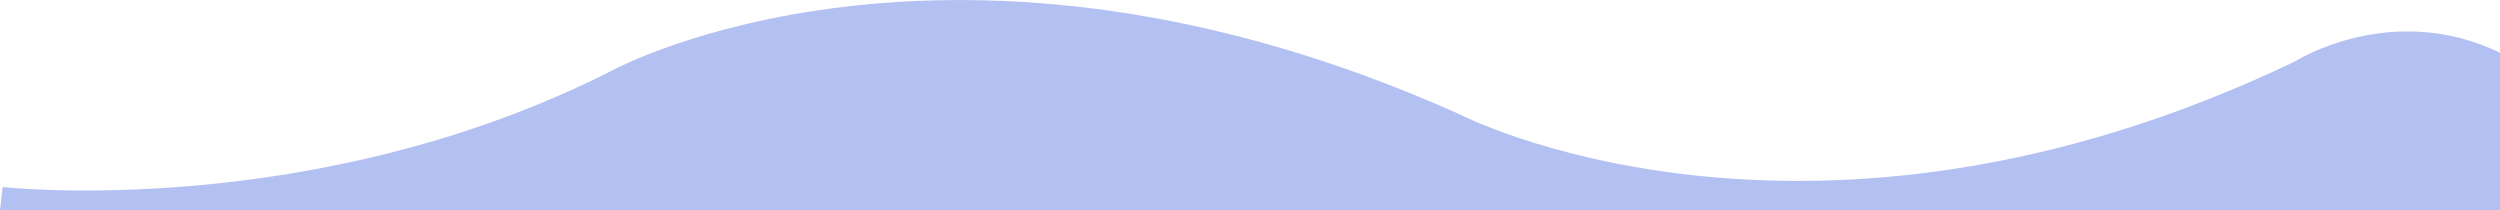 <svg xmlns="http://www.w3.org/2000/svg" width="960" height="80.79" viewBox="0 0 960 80.79">
  <defs>
    <style>
      .cls-1 {
        fill: #002dd4;
        fill-rule: evenodd;
        opacity: 0.3;
      }
    </style>
  </defs>
  <path class="cls-1" d="M0.991,7206.91s119.627,13.45,234.269-44.85c0,0,129.6-70.65,324.986,16.81,0,0,133.584,69.53,321-20.18,0,0,36.885-23.55,78.755-3.36v60.55H-0.006Z" transform="translate(0 -7135.09)"/>
</svg>
